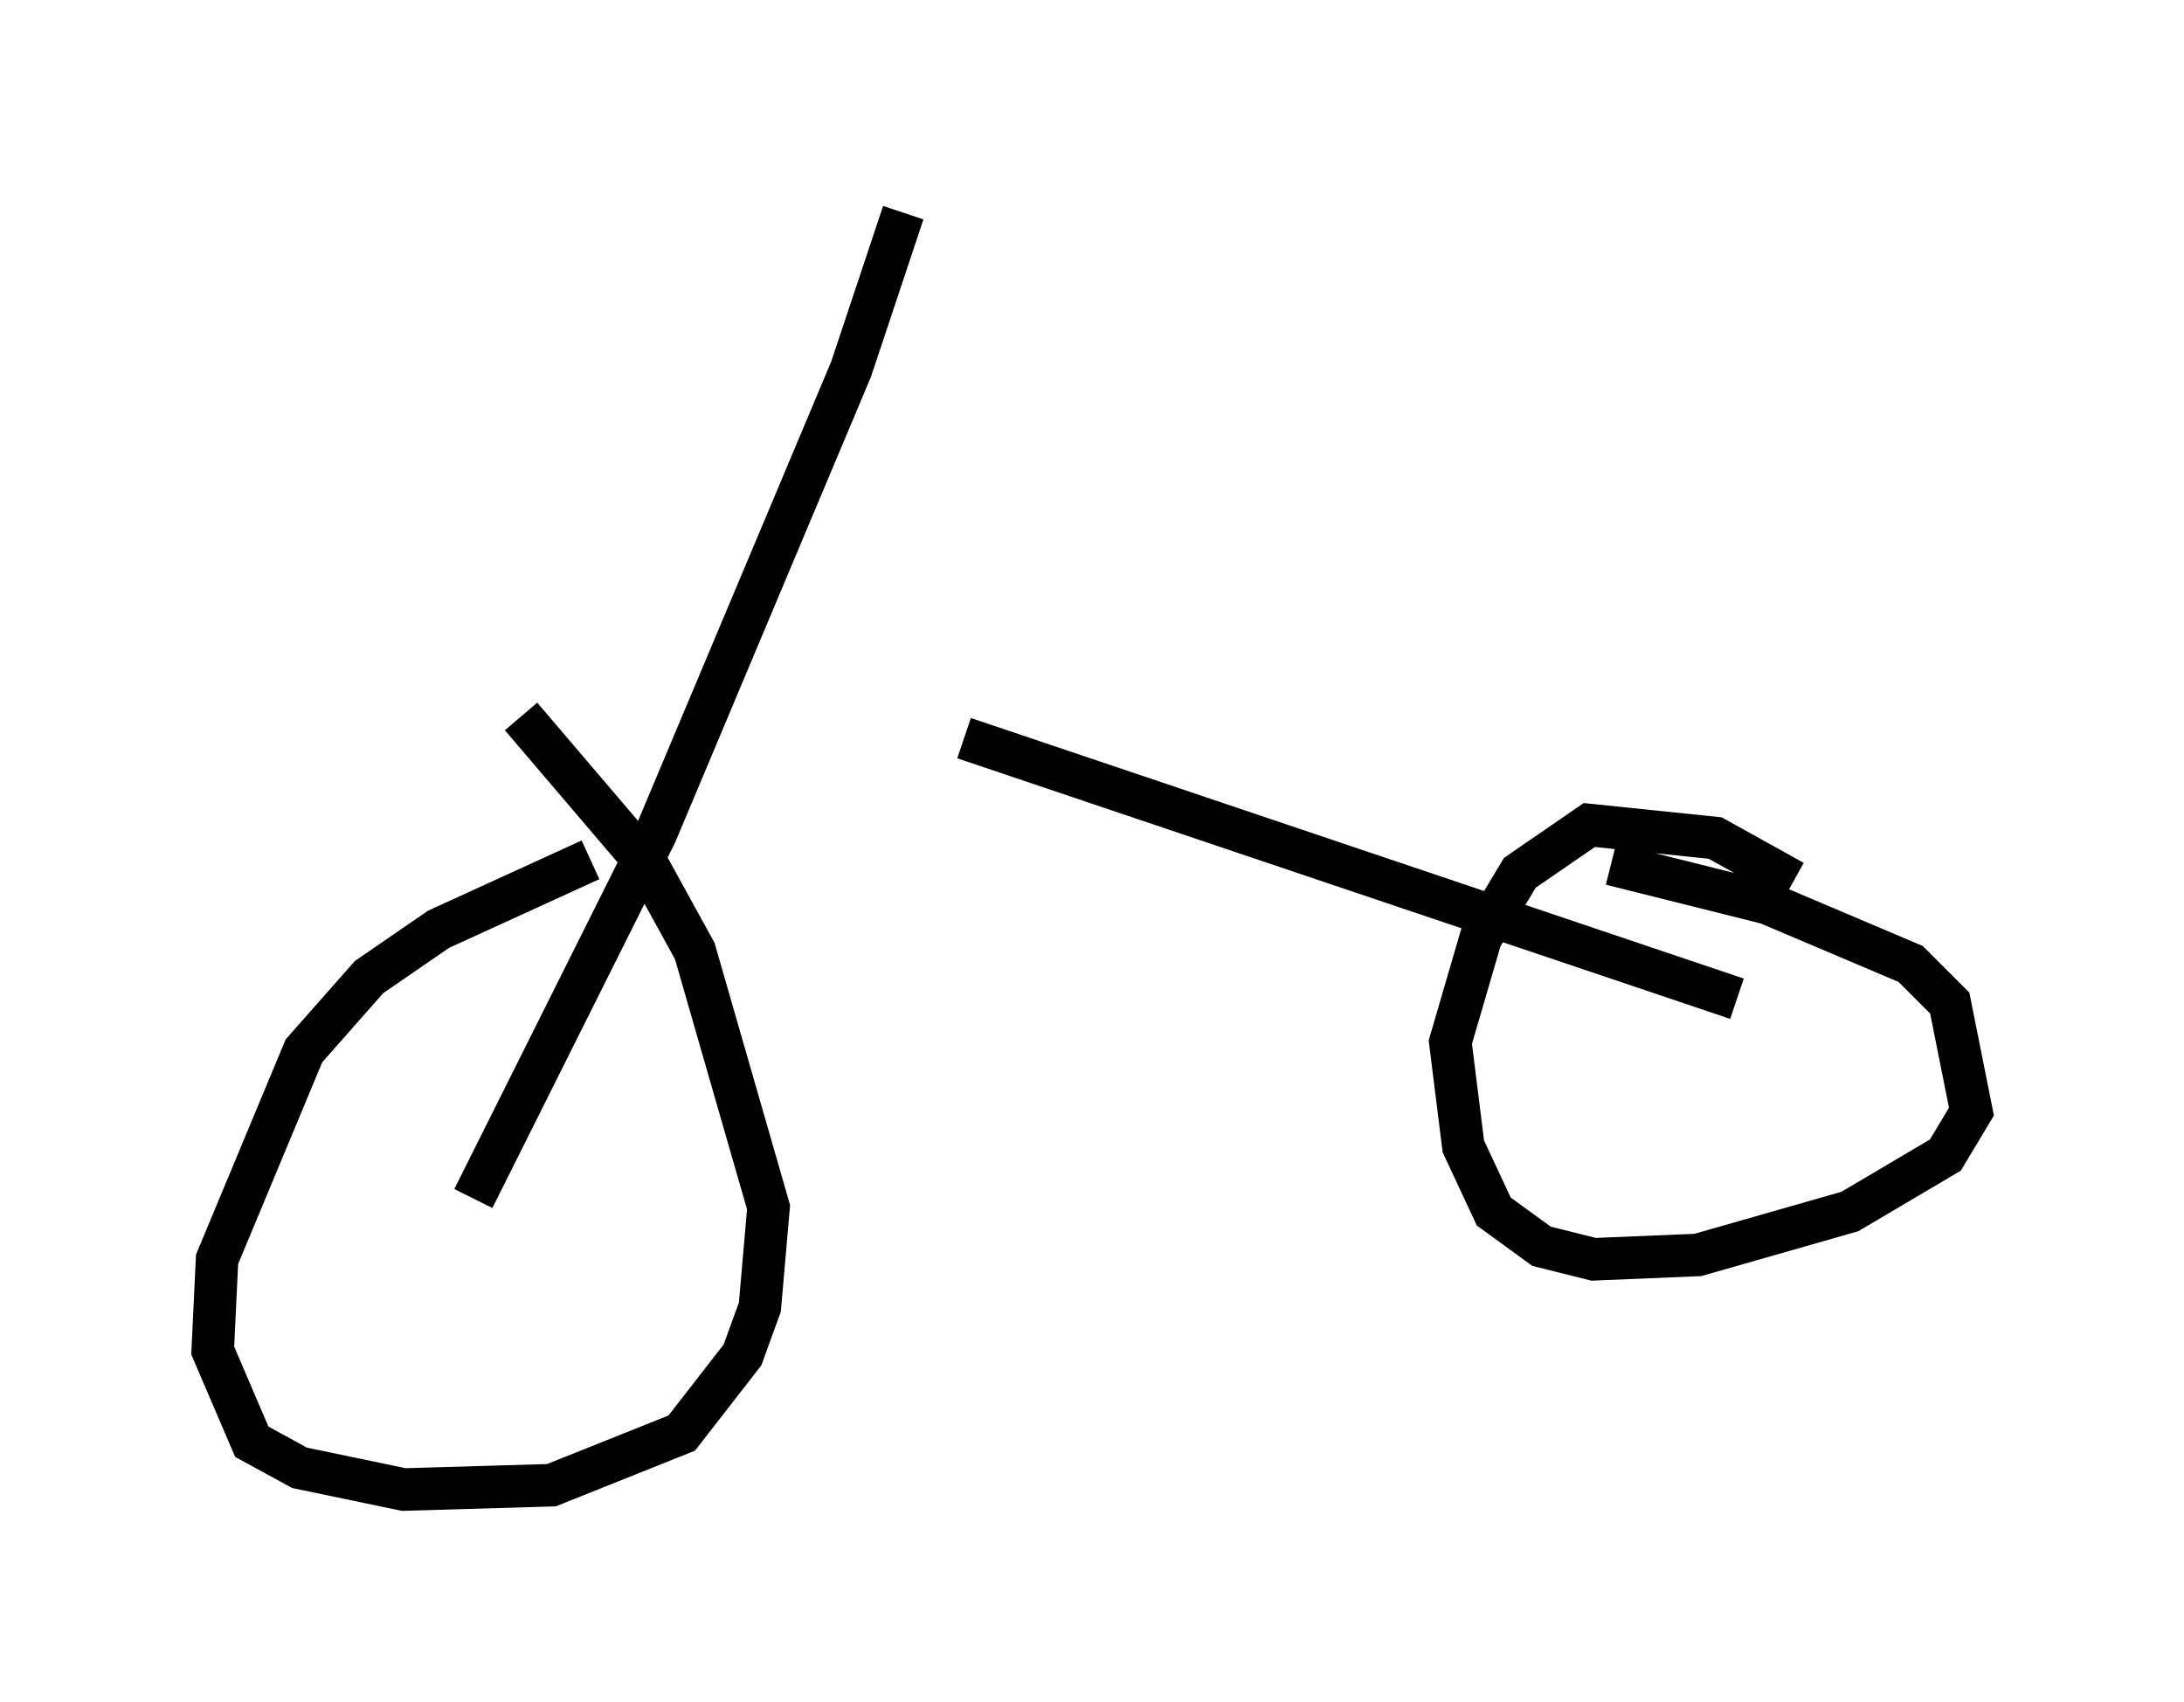 <?xml version="1.0" encoding="utf-8" ?>
<svg baseProfile="full" height="40.013" version="1.1" width="51.344" xmlns="http://www.w3.org/2000/svg" xmlns:ev="http://www.w3.org/2001/xml-events" xmlns:xlink="http://www.w3.org/1999/xlink"><defs /><rect fill="white" height="40.013" width="51.344" x="0" y="0" /><path d="M15.413, 20.313 m-1.531, -0.102 l-3.573, 1.633 -1.633, 1.123 l-1.531, 1.735 -2.042, 4.9 l-0.102, 2.144 0.919, 2.144 l1.123, 0.613 2.45, 0.51 l3.471, -0.102 3.063, -1.225 l1.429, -1.838 0.408, -1.123 l0.204, -2.348 -1.735, -6.023 l-1.123, -2.042 -2.96, -3.471 m29.911, 3.879 l-1.838, -1.021 -2.96, -0.306 l-1.633, 1.123 -0.919, 1.531 l-0.715, 2.45 0.306, 2.45 l0.715, 1.531 1.123, 0.817 l1.225, 0.306 2.45, -0.102 l3.573, -1.021 2.246, -1.327 l0.613, -1.021 -0.51, -2.552 l-0.919, -0.919 -3.369, -1.429 l-3.675, -0.919 m-26.746, 7.861 l4.288, -8.575 4.594, -10.923 l1.225, -3.675 m19.6, 18.477 l-18.171, -6.125 " fill="none" stroke="black" stroke-width="1" /></svg>